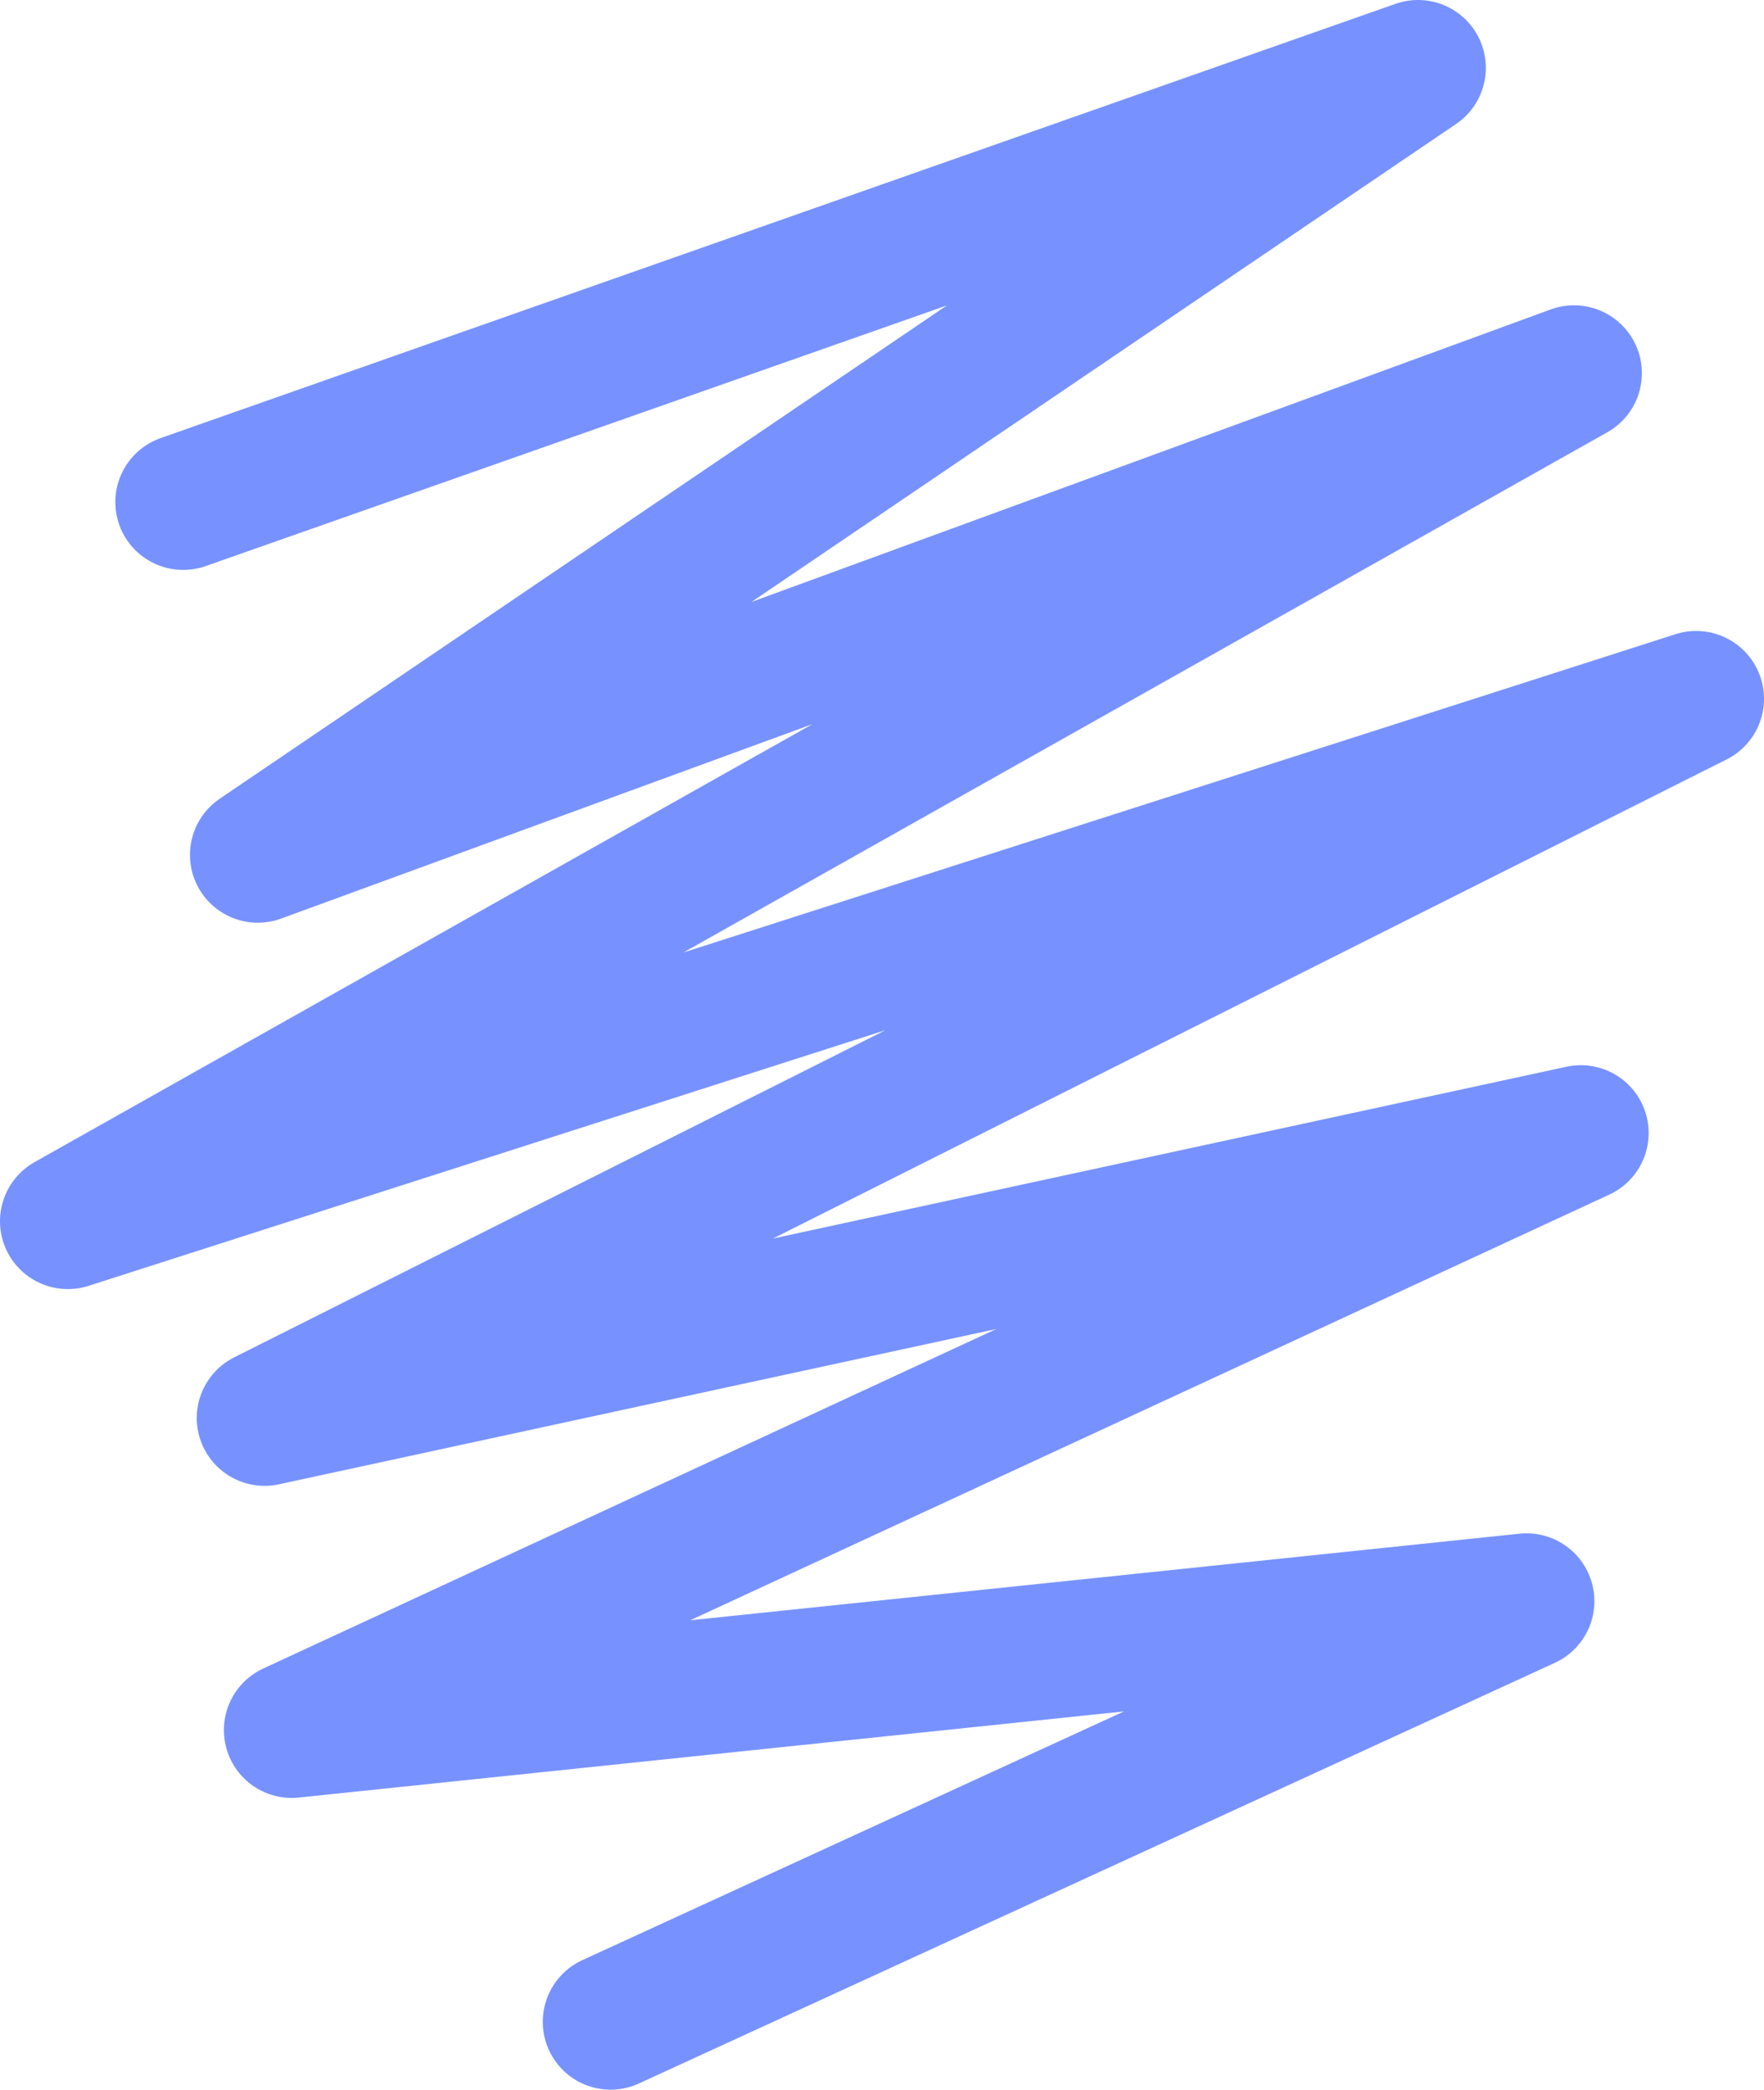 <?xml version="1.0" encoding="UTF-8" standalone="no"?>
<svg xmlns:xlink="http://www.w3.org/1999/xlink" height="15.4px" width="13.0px" xmlns="http://www.w3.org/2000/svg">
  <g transform="matrix(1.0, 0.0, 0.0, 1.0, 6.5, 7.7)">
    <path d="M-5.15 -4.0 L3.95 -7.2 -4.6 -1.4 5.1 -4.95 -6.0 1.3 6.0 -2.55 -4.55 2.75 5.15 0.65 -4.35 5.05 4.75 4.1 -2.0 7.2" fill="none" stroke="#7792ff" stroke-linecap="round" stroke-linejoin="round" stroke-width="1.0"/>
  </g>
</svg>
